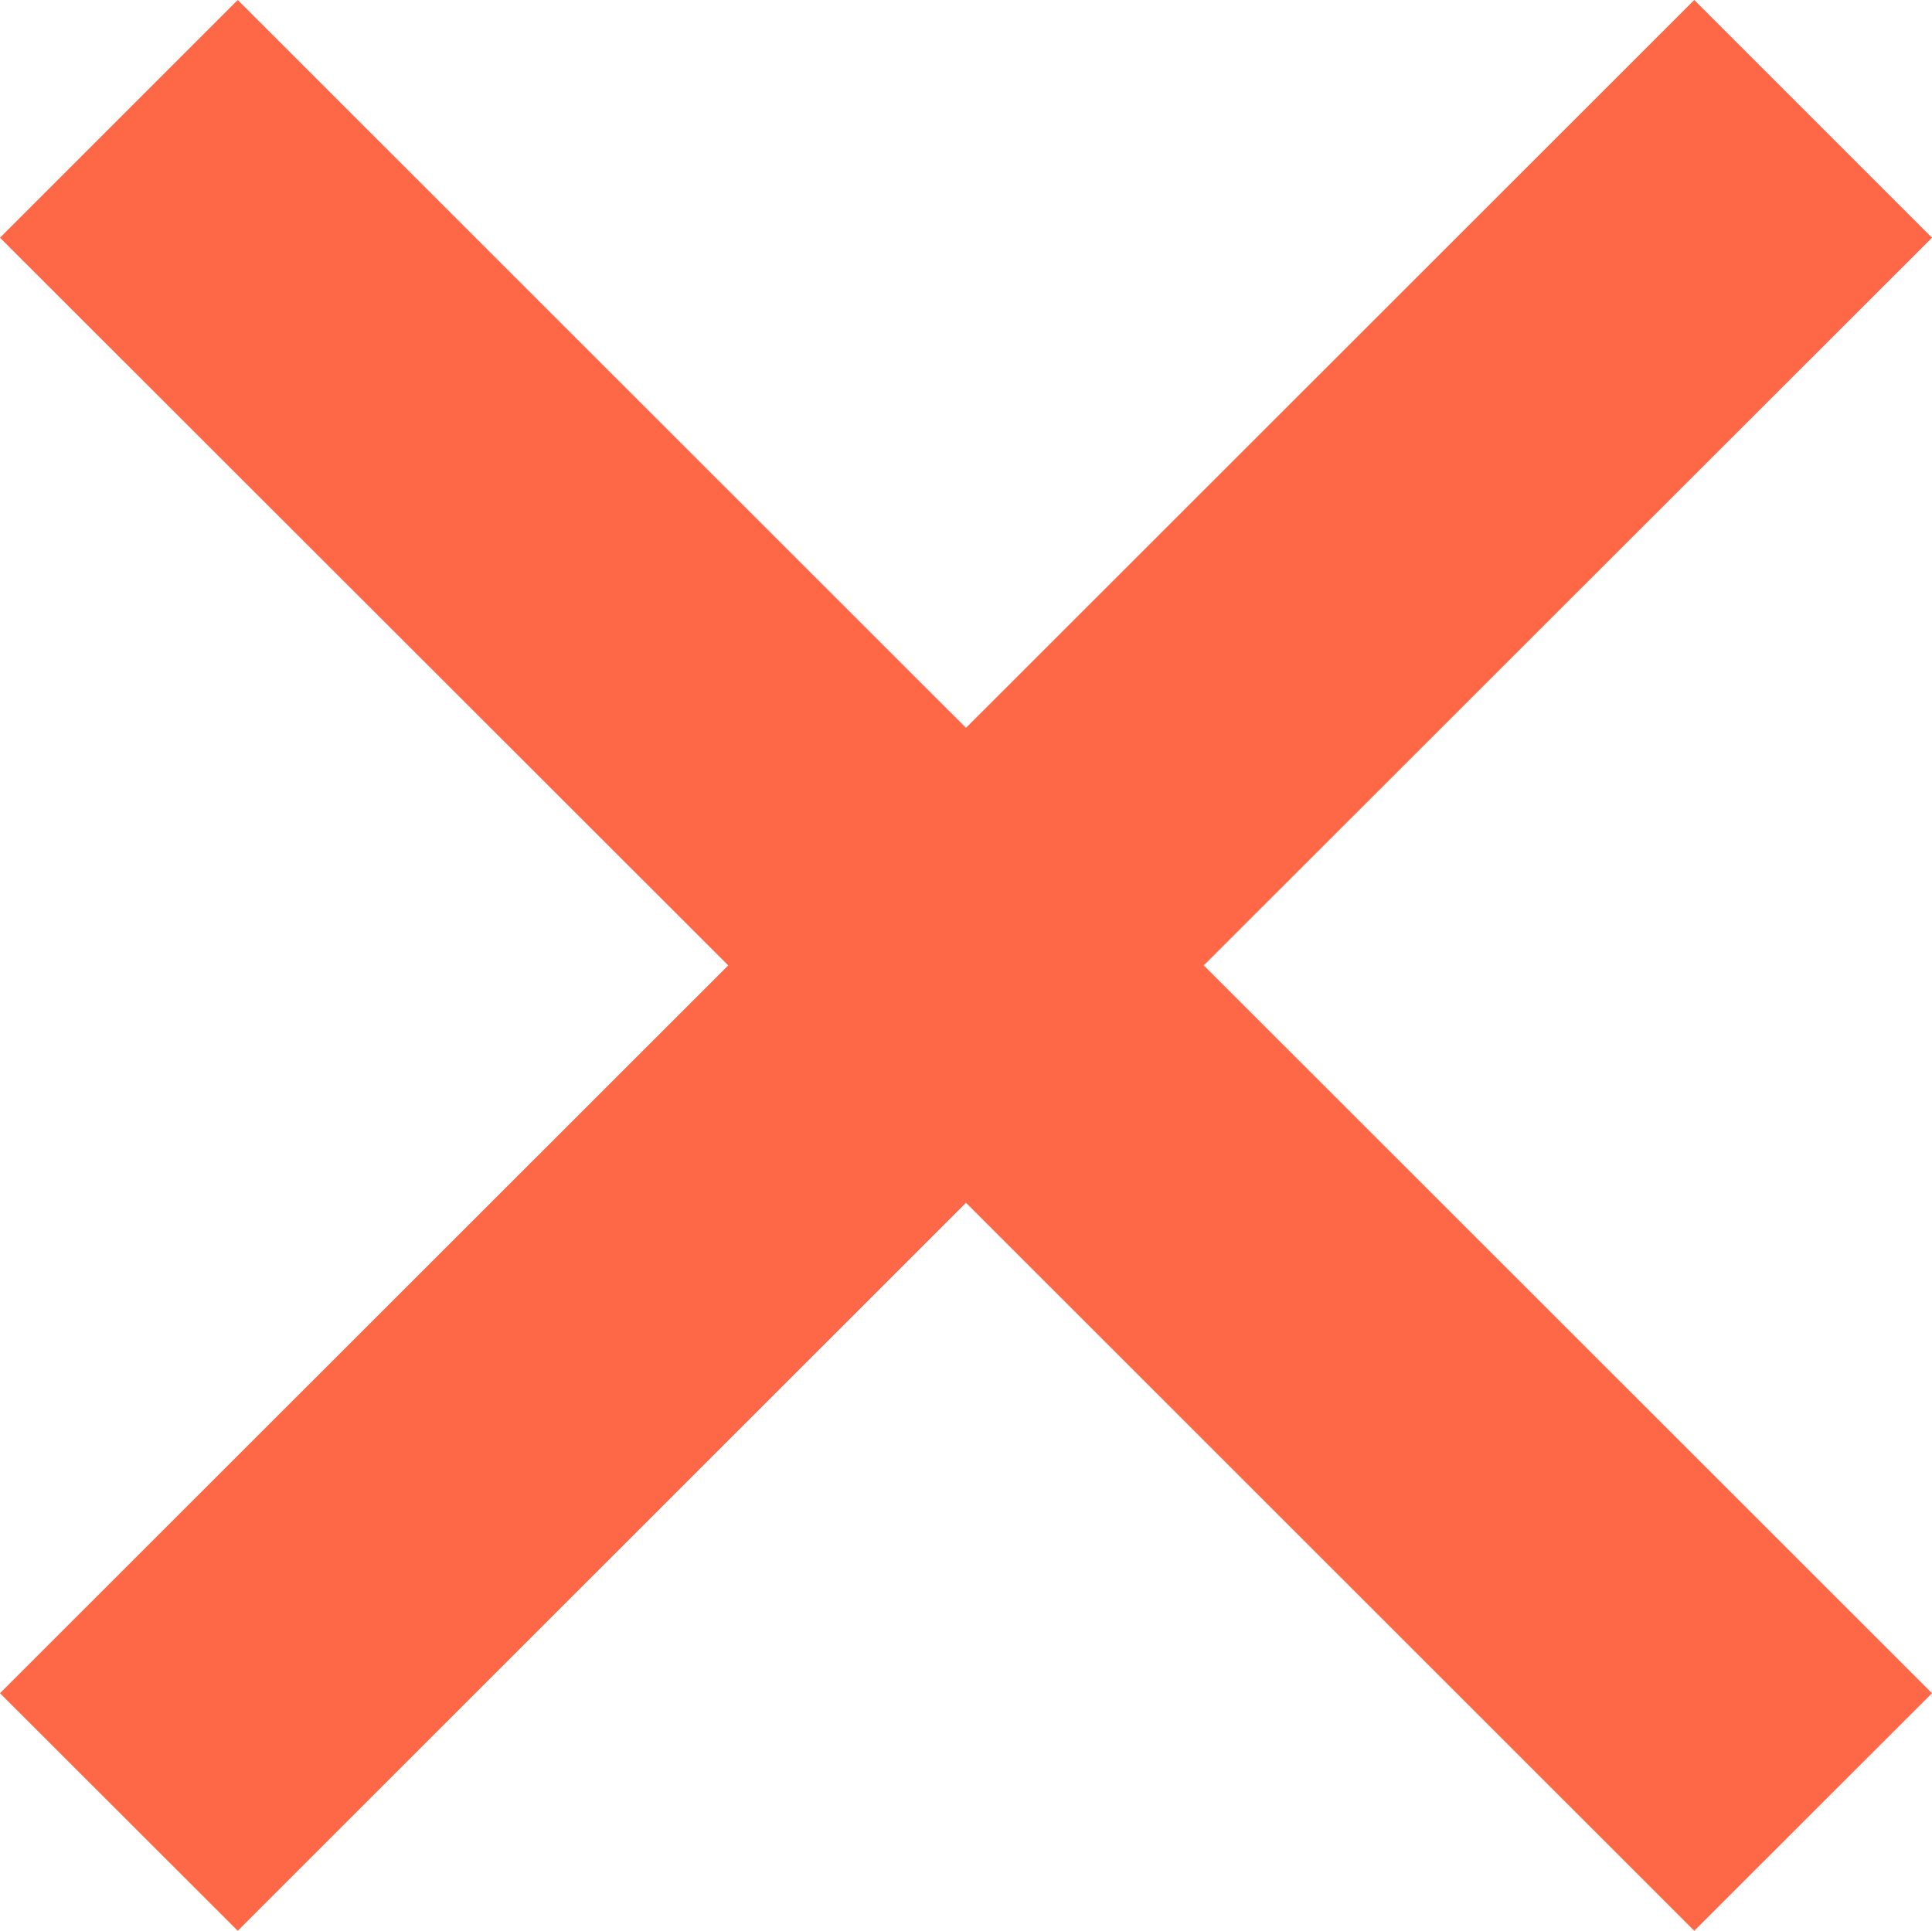 <svg xmlns="http://www.w3.org/2000/svg" width="11.718" height="11.713" viewBox="0 0 11.718 11.713">
  <path id="Shape_5" data-name="Shape 5" d="M1129.714,1768.006l-1.442-1.442-4.417,4.415-4.417-4.415-1.442,1.442,4.417,4.414-4.417,4.415,1.442,1.441,4.417-4.416,4.417,4.416,1.442-1.441-4.417-4.415Z" transform="translate(-1117.996 -1766.564)" fill="#ff6846"/>
</svg>
